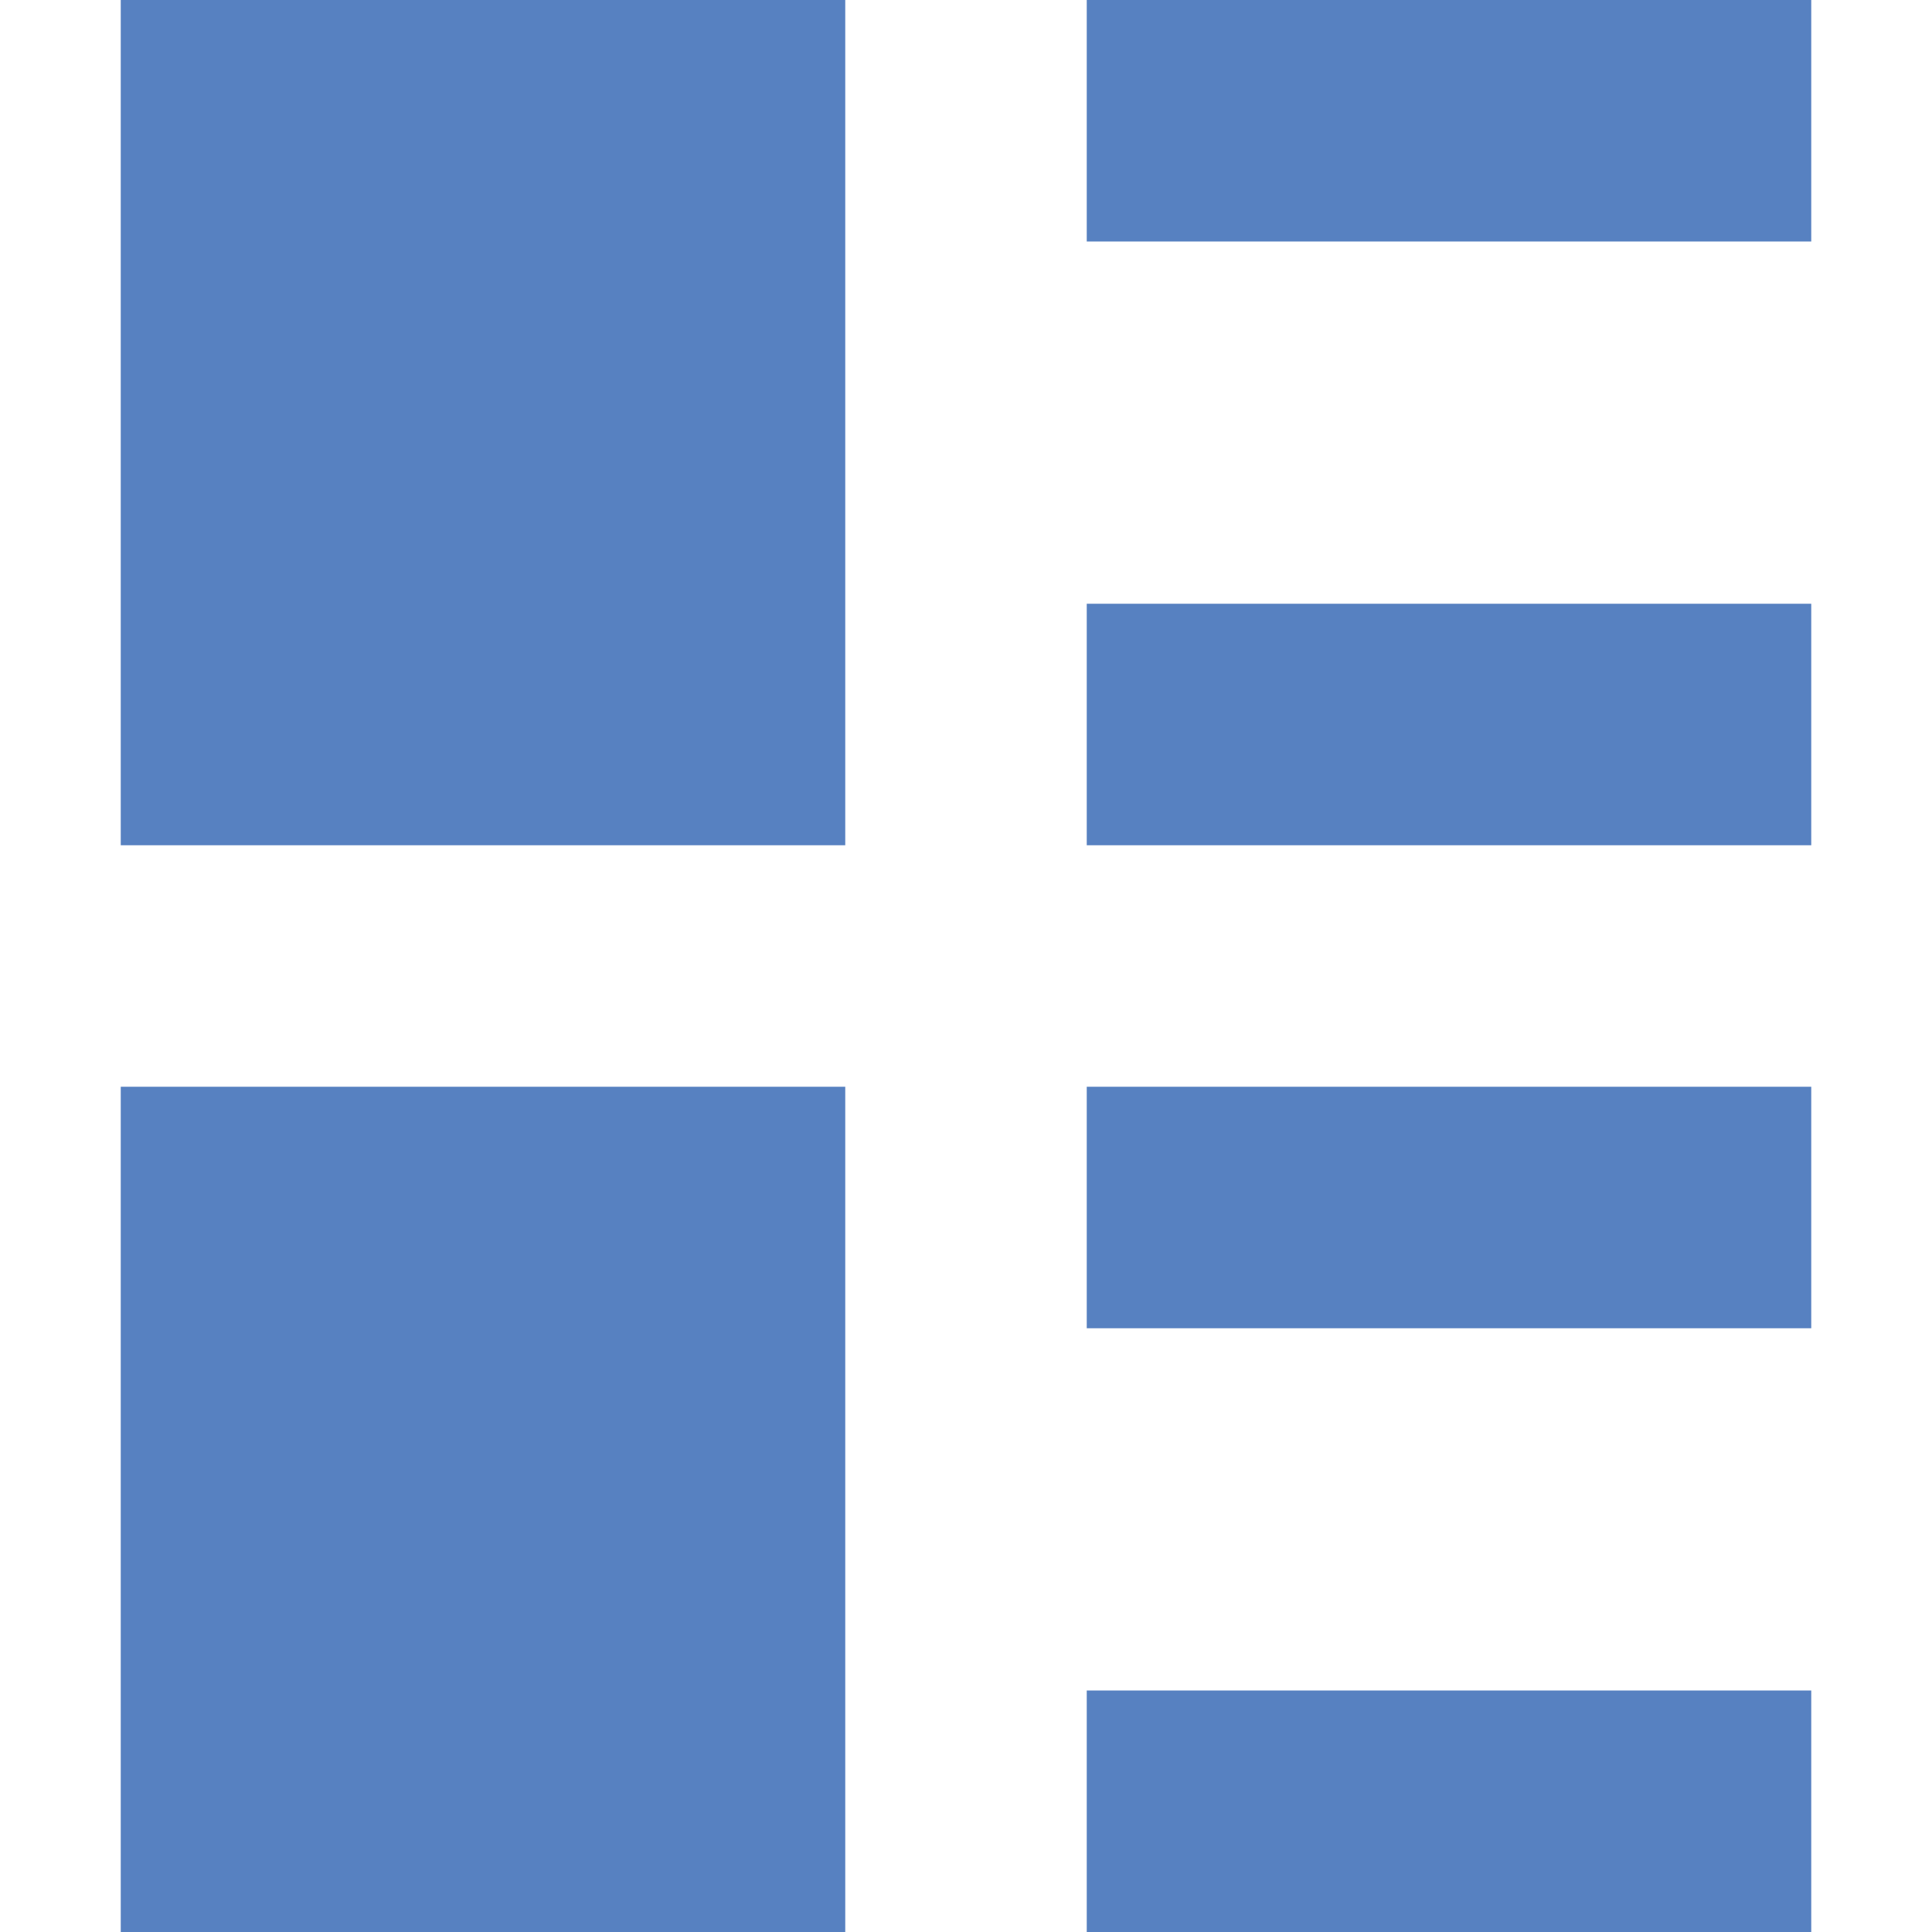 <svg xmlns="http://www.w3.org/2000/svg" width="16" height="16" viewBox="0 0 16 16">
  <defs>
    <style>
      .cls-1 {
        fill: #5781c1;
        fill-rule: evenodd;
      }
    </style>
  </defs>
  <path id="菜单管理_select_icon" class="cls-1" d="M983,474h6v7h-6v-7h0Zm0,9h6v7h-6v-7h0Zm8-9h6v2h-6v-2h0Zm0,5h6v2h-6v-2h0Zm0,4h6v2h-6v-2h0Zm0,5h6v2h-6v-2h0Z" transform="translate(-982 -474)"/>
</svg>
